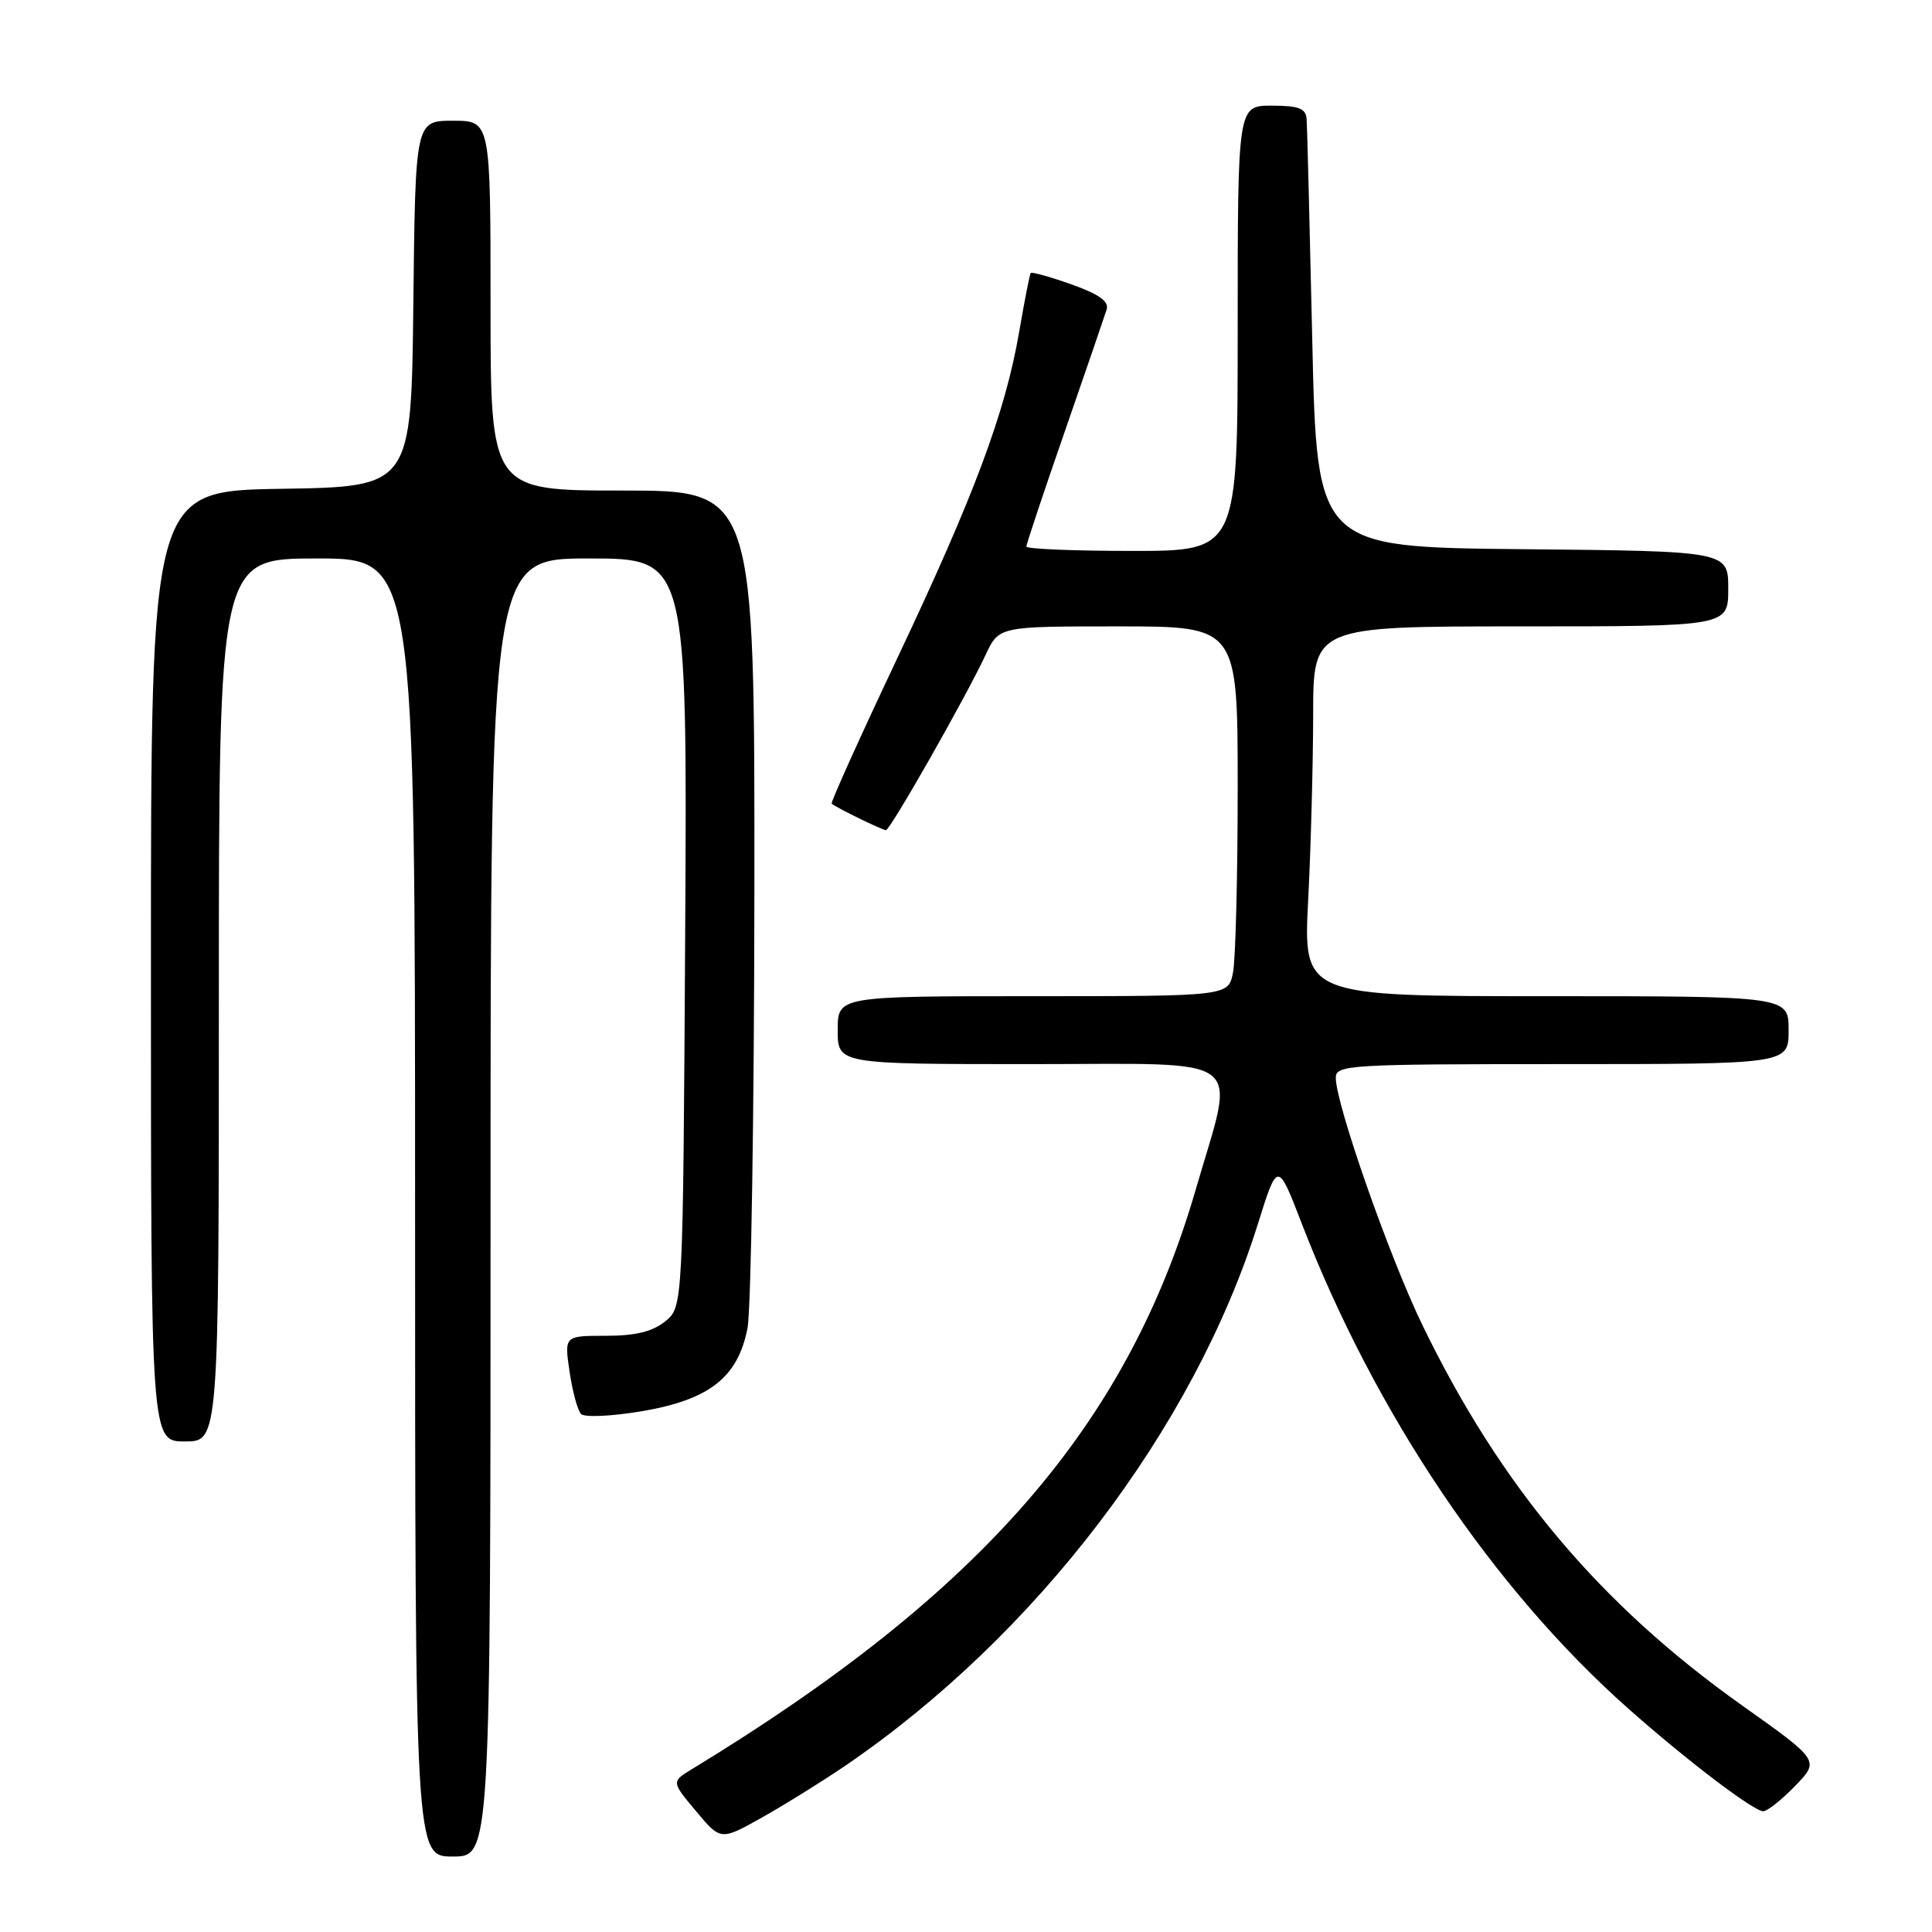 <?xml version="1.0" encoding="UTF-8" standalone="no"?>
<!DOCTYPE svg PUBLIC "-//W3C//DTD SVG 1.1//EN" "http://www.w3.org/Graphics/SVG/1.1/DTD/svg11.dtd" >
<svg xmlns="http://www.w3.org/2000/svg" xmlns:xlink="http://www.w3.org/1999/xlink" version="1.1" viewBox="0 0 256 256">
 <g >
 <path fill="currentColor"
d=" M 65.00 160.00 C 65.00 74.00 65.00 74.00 78.04 74.00 C 91.07 74.00 91.07 74.00 90.79 123.59 C 90.50 173.18 90.50 173.18 88.14 175.09 C 86.45 176.45 84.20 177.00 80.28 177.00 C 74.77 177.00 74.77 177.00 75.47 181.75 C 75.85 184.36 76.54 186.89 76.99 187.36 C 77.44 187.83 81.03 187.67 85.01 187.00 C 94.01 185.48 97.79 182.51 99.05 175.97 C 99.52 173.51 99.93 147.54 99.96 118.25 C 100.00 65.00 100.00 65.00 82.50 65.00 C 65.00 65.00 65.00 65.00 65.00 40.50 C 65.00 16.00 65.00 16.00 60.02 16.00 C 55.04 16.00 55.04 16.00 54.77 40.25 C 54.50 64.50 54.50 64.50 37.25 64.77 C 20.00 65.05 20.00 65.05 20.00 128.02 C 20.00 191.00 20.00 191.00 24.50 191.00 C 29.00 191.00 29.00 191.00 29.00 132.50 C 29.00 74.00 29.00 74.00 42.00 74.00 C 55.00 74.00 55.00 74.00 55.00 160.00 C 55.00 246.00 55.00 246.00 60.00 246.00 C 65.00 246.00 65.00 246.00 65.00 160.00 Z  M 112.00 233.97 C 137.27 216.74 158.20 189.26 166.68 162.17 C 169.29 153.83 169.29 153.83 172.51 162.18 C 182.24 187.34 197.86 210.53 215.76 226.40 C 223.50 233.26 232.36 240.00 233.64 240.00 C 234.17 240.00 236.07 238.49 237.87 236.64 C 241.12 233.28 241.12 233.28 230.81 225.96 C 211.98 212.59 198.85 196.97 188.50 175.63 C 184.10 166.57 177.00 146.30 177.00 142.82 C 177.00 141.10 178.68 141.00 207.00 141.00 C 237.00 141.00 237.00 141.00 237.00 136.50 C 237.00 132.00 237.00 132.00 204.85 132.00 C 172.69 132.00 172.69 132.00 173.34 119.25 C 173.70 112.24 173.99 101.21 174.00 94.75 C 174.00 83.00 174.00 83.00 201.50 83.00 C 229.00 83.00 229.00 83.00 229.00 78.02 C 229.00 73.03 229.00 73.03 201.75 72.77 C 174.50 72.50 174.50 72.50 173.88 45.00 C 173.54 29.88 173.21 16.71 173.13 15.75 C 173.03 14.36 172.07 14.00 168.50 14.00 C 164.00 14.00 164.00 14.00 164.00 43.50 C 164.00 73.00 164.00 73.00 150.00 73.00 C 142.30 73.00 136.00 72.74 136.00 72.42 C 136.00 72.10 138.29 65.23 141.09 57.17 C 143.89 49.10 146.38 41.83 146.64 41.00 C 146.97 39.94 145.61 38.97 141.96 37.68 C 139.13 36.67 136.70 36.00 136.57 36.18 C 136.44 36.35 135.75 39.88 135.04 44.00 C 133.20 54.68 129.10 65.65 118.85 87.31 C 113.93 97.72 110.04 106.35 110.20 106.49 C 110.83 107.03 116.92 110.00 117.39 110.00 C 117.96 110.00 127.98 92.38 130.61 86.75 C 132.37 83.00 132.37 83.00 148.19 83.00 C 164.00 83.00 164.00 83.00 164.00 104.37 C 164.00 116.13 163.72 127.16 163.38 128.87 C 162.75 132.00 162.75 132.00 136.88 132.00 C 111.00 132.00 111.00 132.00 111.00 136.50 C 111.00 141.00 111.00 141.00 136.63 141.00 C 165.87 141.00 163.73 139.37 158.45 157.59 C 149.39 188.83 130.07 211.07 91.73 234.39 C 88.95 236.08 88.95 236.08 92.23 239.99 C 95.50 243.90 95.50 243.90 101.00 240.81 C 104.03 239.11 108.97 236.03 112.00 233.97 Z "/>
</g>
</svg>